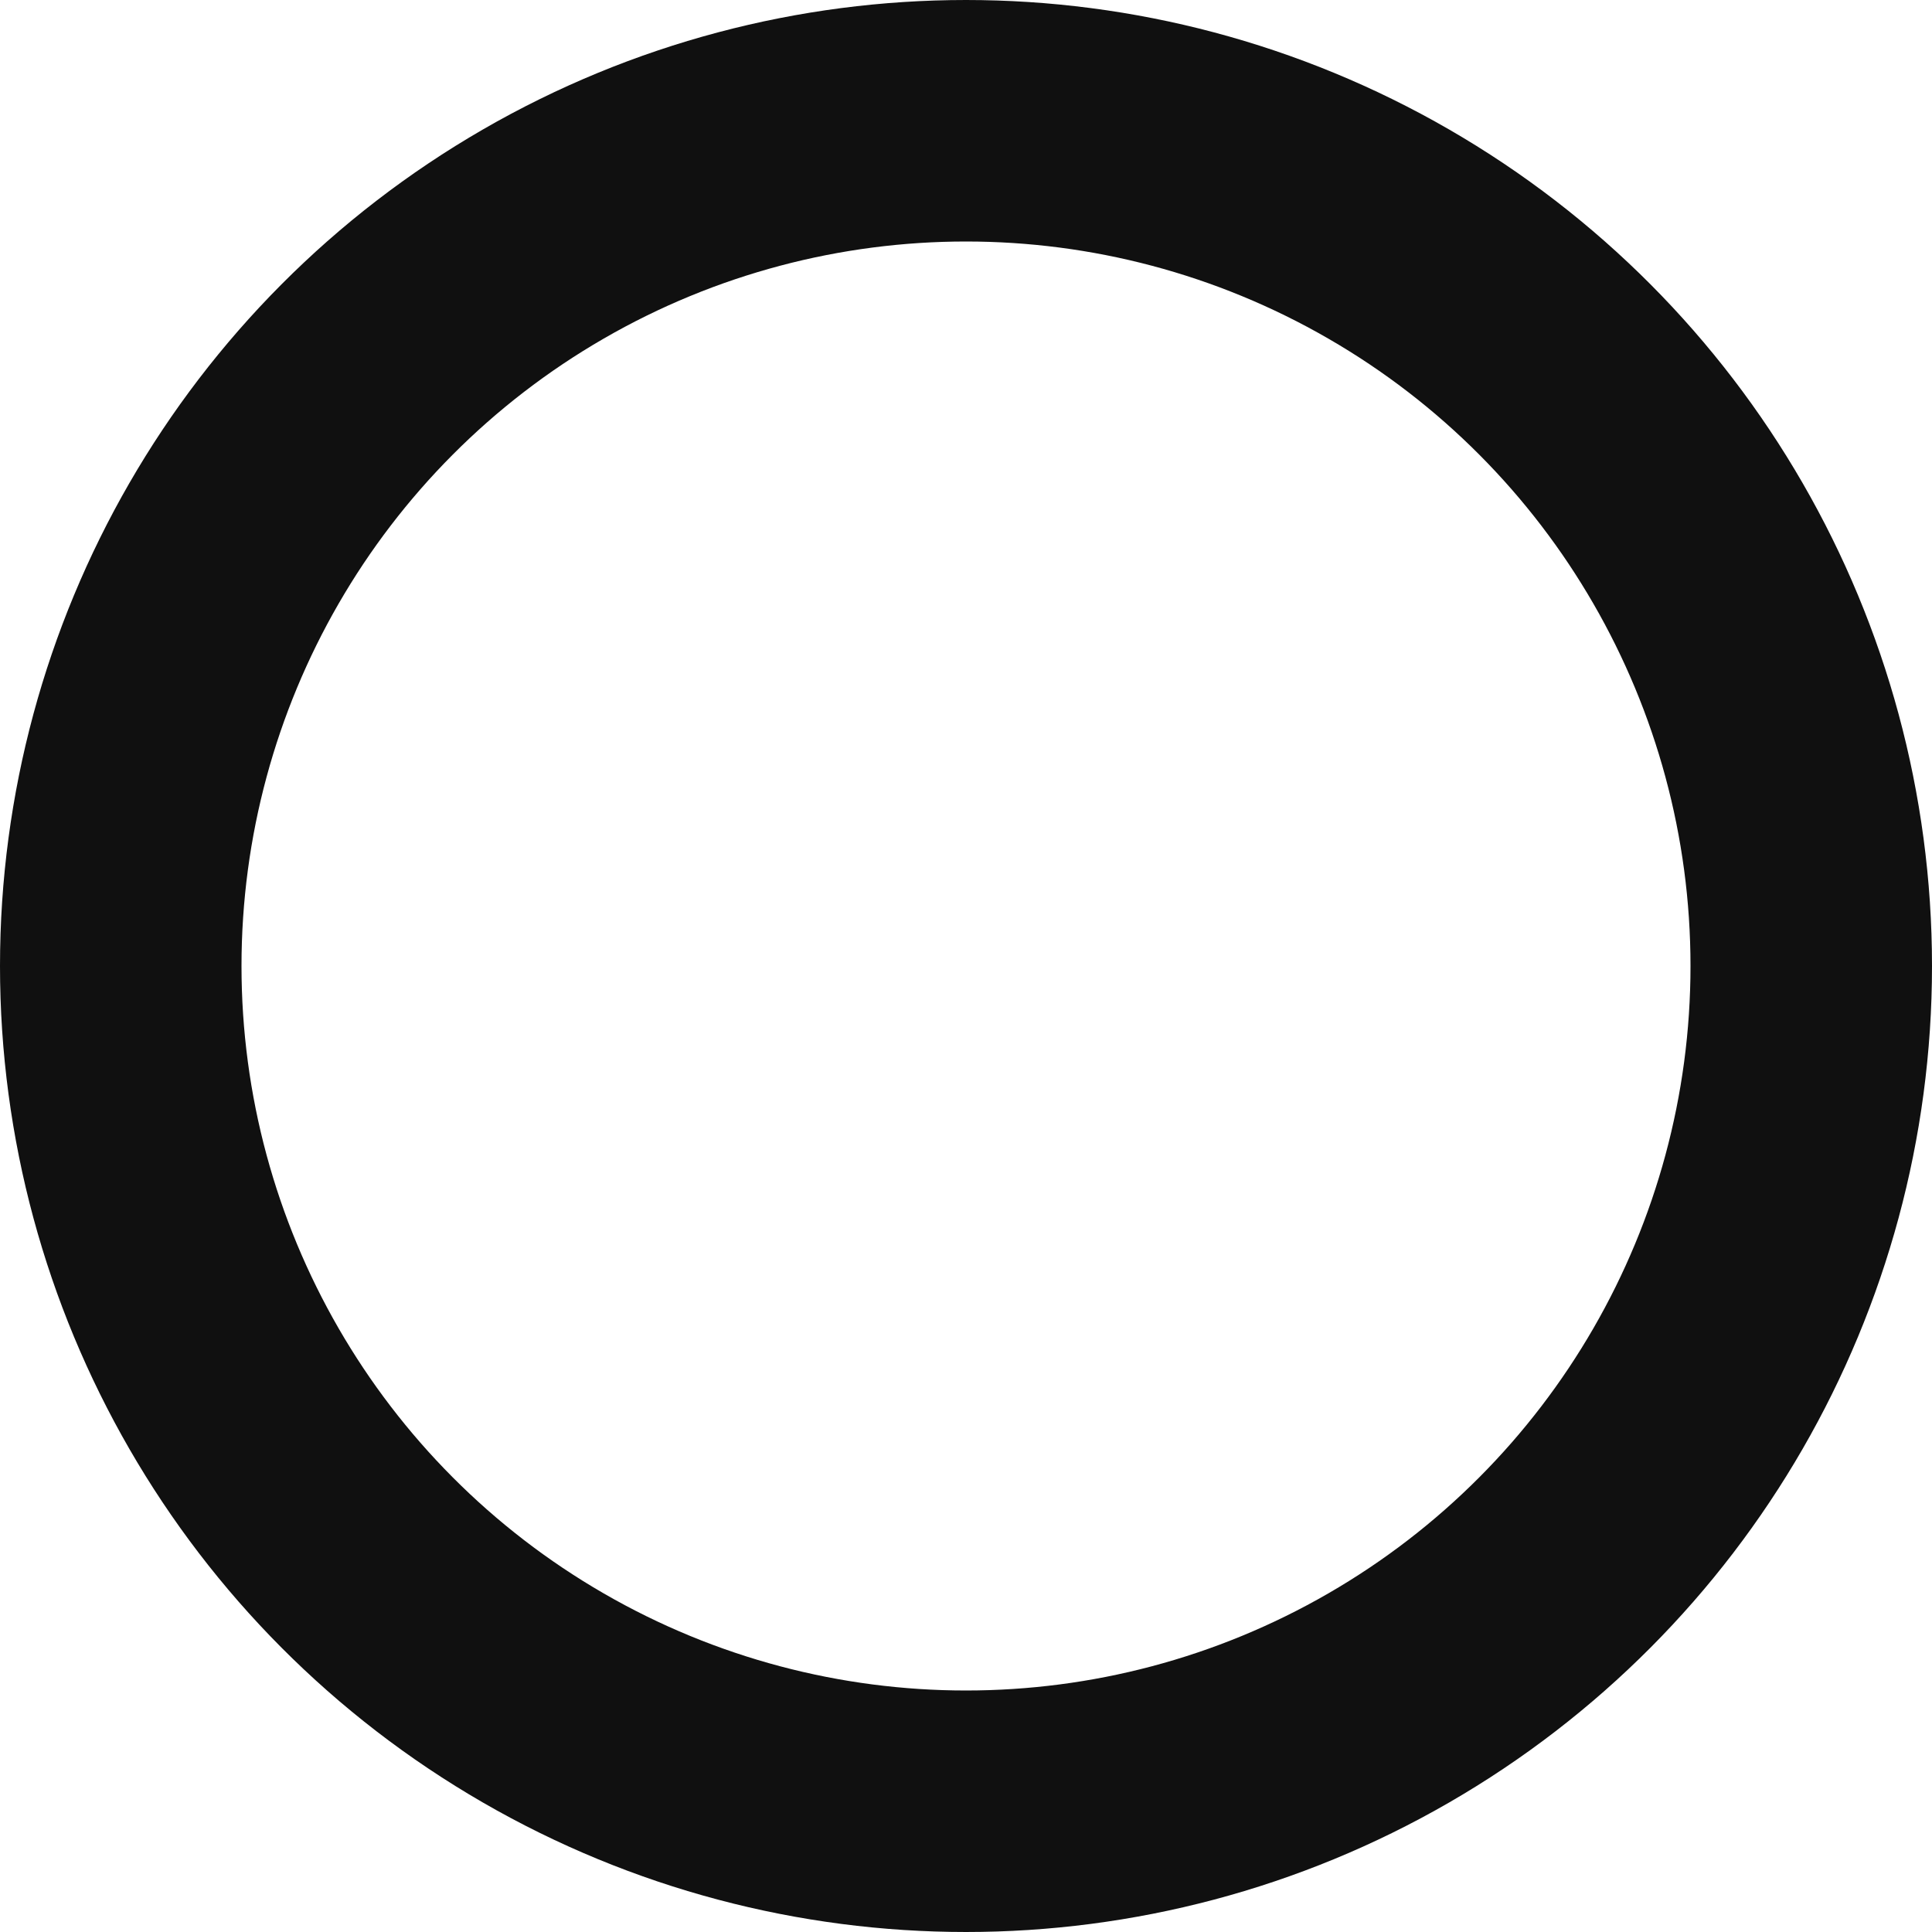 <svg xmlns="http://www.w3.org/2000/svg" width="8" height="8" viewBox="0 0 8 8">
  <g id="Ellipse_29" data-name="Ellipse 29" fill="none" stroke="#101010" stroke-width="1">
    <circle cx="4" cy="4" r="4" stroke="none"/>
    <circle cx="4" cy="4" r="3.5" fill="none"/>
  </g>
</svg>
